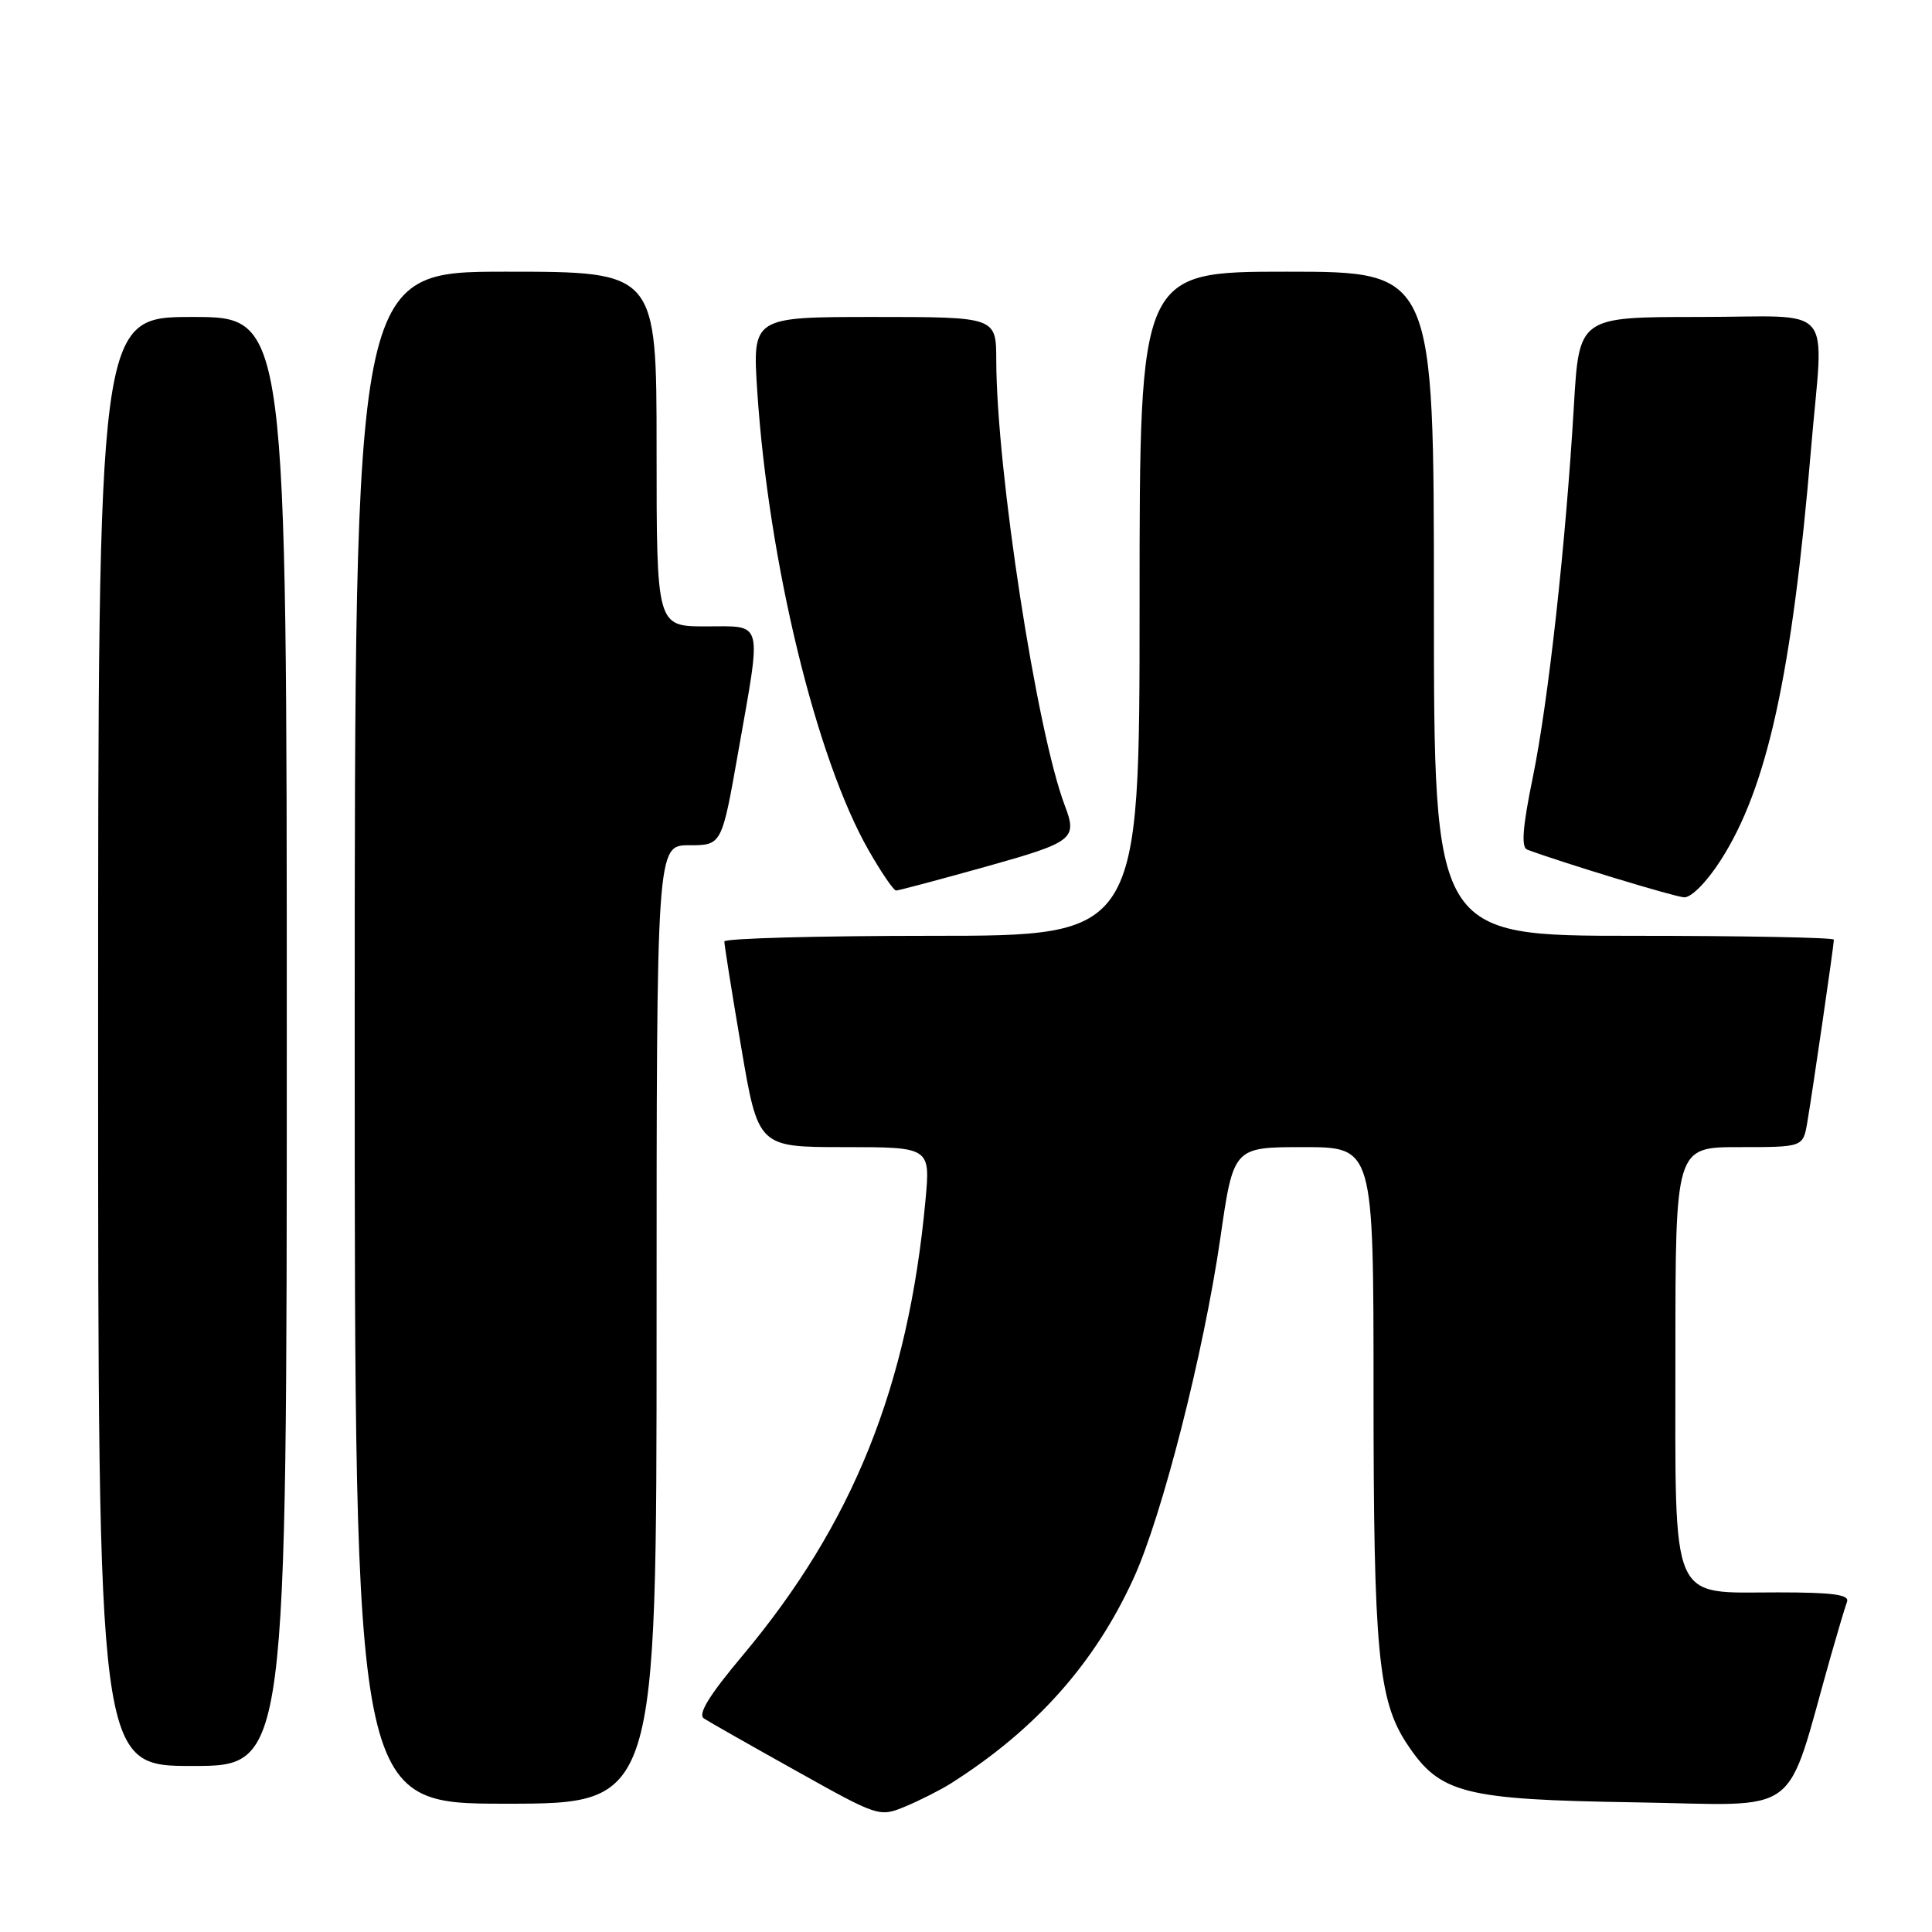 <?xml version="1.0" encoding="UTF-8" standalone="no"?>
<!DOCTYPE svg PUBLIC "-//W3C//DTD SVG 1.1//EN" "http://www.w3.org/Graphics/SVG/1.1/DTD/svg11.dtd" >
<svg xmlns="http://www.w3.org/2000/svg" xmlns:xlink="http://www.w3.org/1999/xlink" version="1.1" viewBox="0 0 256 256">
 <g >
 <path fill="currentColor"
d=" M 126.00 236.31 C 137.24 229.18 145.05 220.42 150.20 209.15 C 153.98 200.90 159.49 179.30 161.70 164.06 C 163.44 152.00 163.44 152.00 172.72 152.00 C 182.00 152.00 182.00 152.00 182.00 184.36 C 182.00 218.76 182.62 225.32 186.43 231.07 C 190.80 237.67 193.86 238.46 216.69 238.82 C 239.17 239.18 236.40 241.25 242.57 219.50 C 243.51 216.20 244.48 212.94 244.74 212.25 C 245.10 211.30 242.88 211.00 235.61 211.00 C 221.12 211.00 222.00 213.04 222.00 179.50 C 222.00 152.00 222.00 152.00 230.45 152.00 C 238.91 152.00 238.91 152.00 239.47 148.75 C 240.15 144.79 243.00 125.21 243.00 124.51 C 243.00 124.23 231.07 124.00 216.50 124.00 C 190.00 124.00 190.00 124.00 190.00 80.00 C 190.00 36.00 190.00 36.00 170.50 36.00 C 151.00 36.00 151.00 36.00 151.00 80.00 C 151.00 124.00 151.00 124.00 123.50 124.00 C 108.38 124.00 95.99 124.34 95.98 124.75 C 95.97 125.16 96.97 131.46 98.21 138.75 C 100.46 152.00 100.46 152.00 111.87 152.00 C 123.29 152.00 123.29 152.00 122.62 159.14 C 120.34 183.71 113.02 201.91 98.41 219.35 C 93.96 224.65 92.42 227.16 93.28 227.71 C 93.94 228.14 99.44 231.27 105.50 234.65 C 116.42 240.76 116.53 240.80 120.00 239.35 C 121.92 238.55 124.62 237.18 126.00 236.31 Z  M 87.00 175.50 C 87.00 112.00 87.00 112.00 91.32 112.00 C 95.64 112.00 95.64 112.00 97.82 99.63 C 100.95 81.87 101.25 83.00 93.50 83.00 C 87.00 83.00 87.00 83.00 87.00 59.50 C 87.00 36.00 87.00 36.00 67.00 36.00 C 47.00 36.00 47.00 36.00 47.00 137.50 C 47.00 239.00 47.00 239.00 67.00 239.00 C 87.00 239.00 87.00 239.00 87.00 175.50 Z  M 38.00 138.00 C 38.00 42.00 38.00 42.00 25.50 42.00 C 13.00 42.00 13.00 42.00 13.00 138.00 C 13.00 234.00 13.00 234.00 25.50 234.00 C 38.00 234.00 38.00 234.00 38.00 138.00 Z  M 228.00 113.99 C 234.16 104.40 237.45 89.42 239.97 59.50 C 241.63 39.75 243.54 42.00 225.12 42.00 C 209.24 42.00 209.24 42.00 208.55 53.75 C 207.48 71.98 205.16 92.99 203.10 103.03 C 201.75 109.59 201.55 112.27 202.36 112.58 C 206.85 114.26 221.81 118.82 223.15 118.90 C 224.09 118.96 226.16 116.86 228.00 113.99 Z  M 130.66 114.83 C 142.26 111.58 142.78 111.18 141.09 106.73 C 137.37 96.94 132.04 62.32 132.01 47.75 C 132.00 42.00 132.00 42.00 115.85 42.00 C 99.70 42.00 99.70 42.00 100.34 51.84 C 101.83 74.47 108.15 100.53 115.11 112.69 C 116.78 115.61 118.41 118.00 118.74 118.00 C 119.06 118.00 124.43 116.57 130.66 114.83 Z "/>
</g>
</svg>